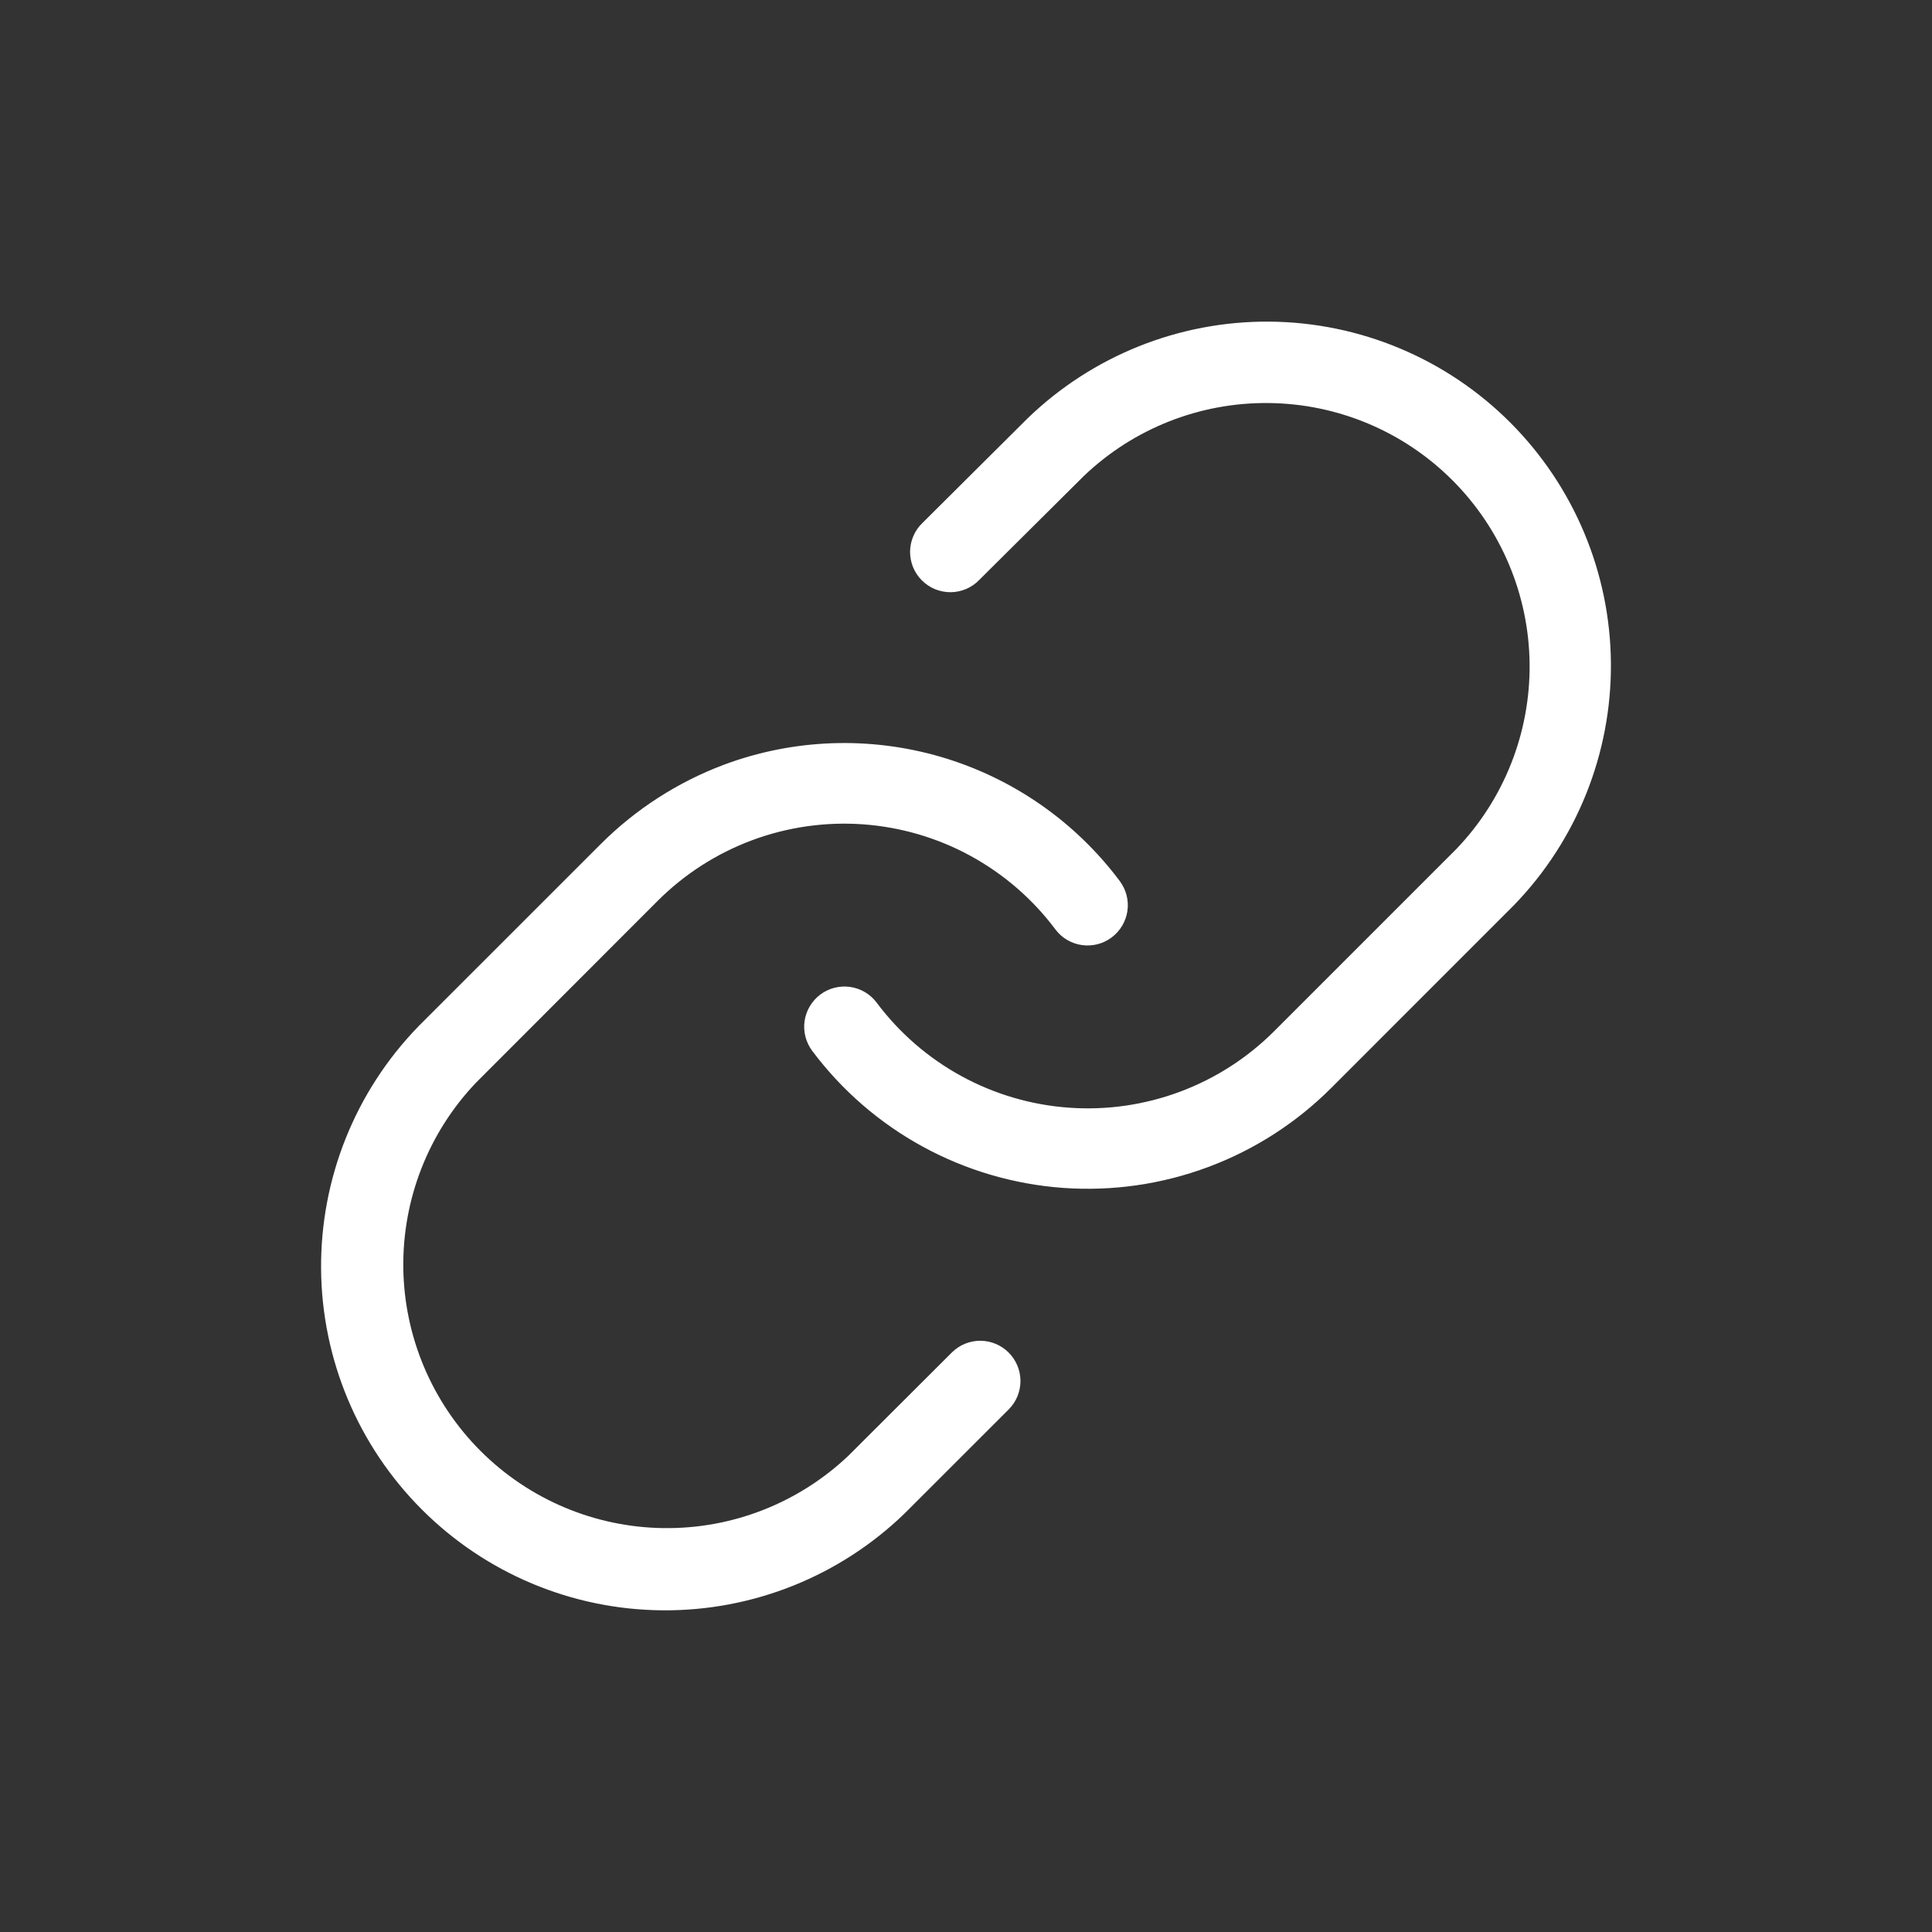 <svg width="36" height="36" viewBox="0 0 36 36" fill="none" xmlns="http://www.w3.org/2000/svg">
<rect x="0" y="0" width="36" height="36" fill="#333333" stroke="none"/>
<path fill-rule="evenodd" clip-rule="evenodd" d="M19.143 7.8C20.352 6.629 21.973 5.98 23.656 5.993C25.339 6.007 26.949 6.681 28.139 7.871C29.329 9.061 30.004 10.672 30.017 12.355C30.03 14.038 29.381 15.659 28.21 16.867L28.201 16.876L24.804 20.274C24.154 20.924 23.372 21.426 22.51 21.747C21.649 22.068 20.729 22.2 19.812 22.135C18.895 22.069 18.003 21.807 17.196 21.367C16.389 20.927 15.686 20.318 15.135 19.582C15.016 19.423 14.964 19.223 14.992 19.026C15.021 18.829 15.126 18.652 15.285 18.532C15.444 18.413 15.644 18.362 15.841 18.39C16.038 18.418 16.216 18.523 16.335 18.682C16.757 19.247 17.295 19.713 17.913 20.051C18.532 20.389 19.215 20.59 19.918 20.64C20.621 20.691 21.326 20.589 21.986 20.343C22.646 20.097 23.245 19.712 23.744 19.213L27.137 15.82C28.025 14.893 28.515 13.654 28.502 12.369C28.488 11.084 27.971 9.856 27.063 8.948C26.154 8.039 24.926 7.523 23.641 7.51C22.356 7.496 21.117 7.986 20.19 8.875L18.246 10.807C18.177 10.879 18.094 10.936 18.002 10.975C17.91 11.014 17.812 11.034 17.712 11.035C17.613 11.035 17.514 11.016 17.422 10.978C17.33 10.94 17.247 10.884 17.176 10.813C17.106 10.743 17.051 10.659 17.013 10.567C16.976 10.475 16.957 10.376 16.958 10.276C16.959 10.177 16.98 10.078 17.02 9.987C17.059 9.895 17.117 9.813 17.189 9.744L19.143 7.8ZM13.488 14.25C14.787 13.765 16.207 13.715 17.537 14.105C18.867 14.496 20.035 15.307 20.865 16.417C20.984 16.576 21.036 16.776 21.008 16.973C20.979 17.17 20.874 17.348 20.715 17.467C20.556 17.587 20.356 17.638 20.159 17.61C19.962 17.582 19.784 17.477 19.665 17.317C19.243 16.753 18.704 16.287 18.086 15.949C17.468 15.611 16.784 15.411 16.081 15.36C15.379 15.31 14.673 15.411 14.013 15.657C13.353 15.903 12.753 16.288 12.255 16.786L8.865 20.179C7.983 21.108 7.499 22.345 7.515 23.626C7.532 24.906 8.048 26.13 8.954 27.036C9.859 27.941 11.083 28.458 12.364 28.474C13.645 28.491 14.881 28.006 15.81 27.124L17.744 25.194C17.885 25.057 18.074 24.982 18.271 24.983C18.468 24.985 18.656 25.064 18.795 25.203C18.934 25.342 19.013 25.53 19.015 25.727C19.016 25.924 18.941 26.113 18.804 26.254L16.857 28.2C15.648 29.371 14.027 30.02 12.344 30.006C10.661 29.993 9.051 29.319 7.861 28.128C6.671 26.938 5.996 25.328 5.983 23.645C5.97 21.962 6.618 20.341 7.79 19.132L7.798 19.123L11.196 15.726C11.847 15.076 12.629 14.573 13.489 14.25" fill="white"/>
</svg>
